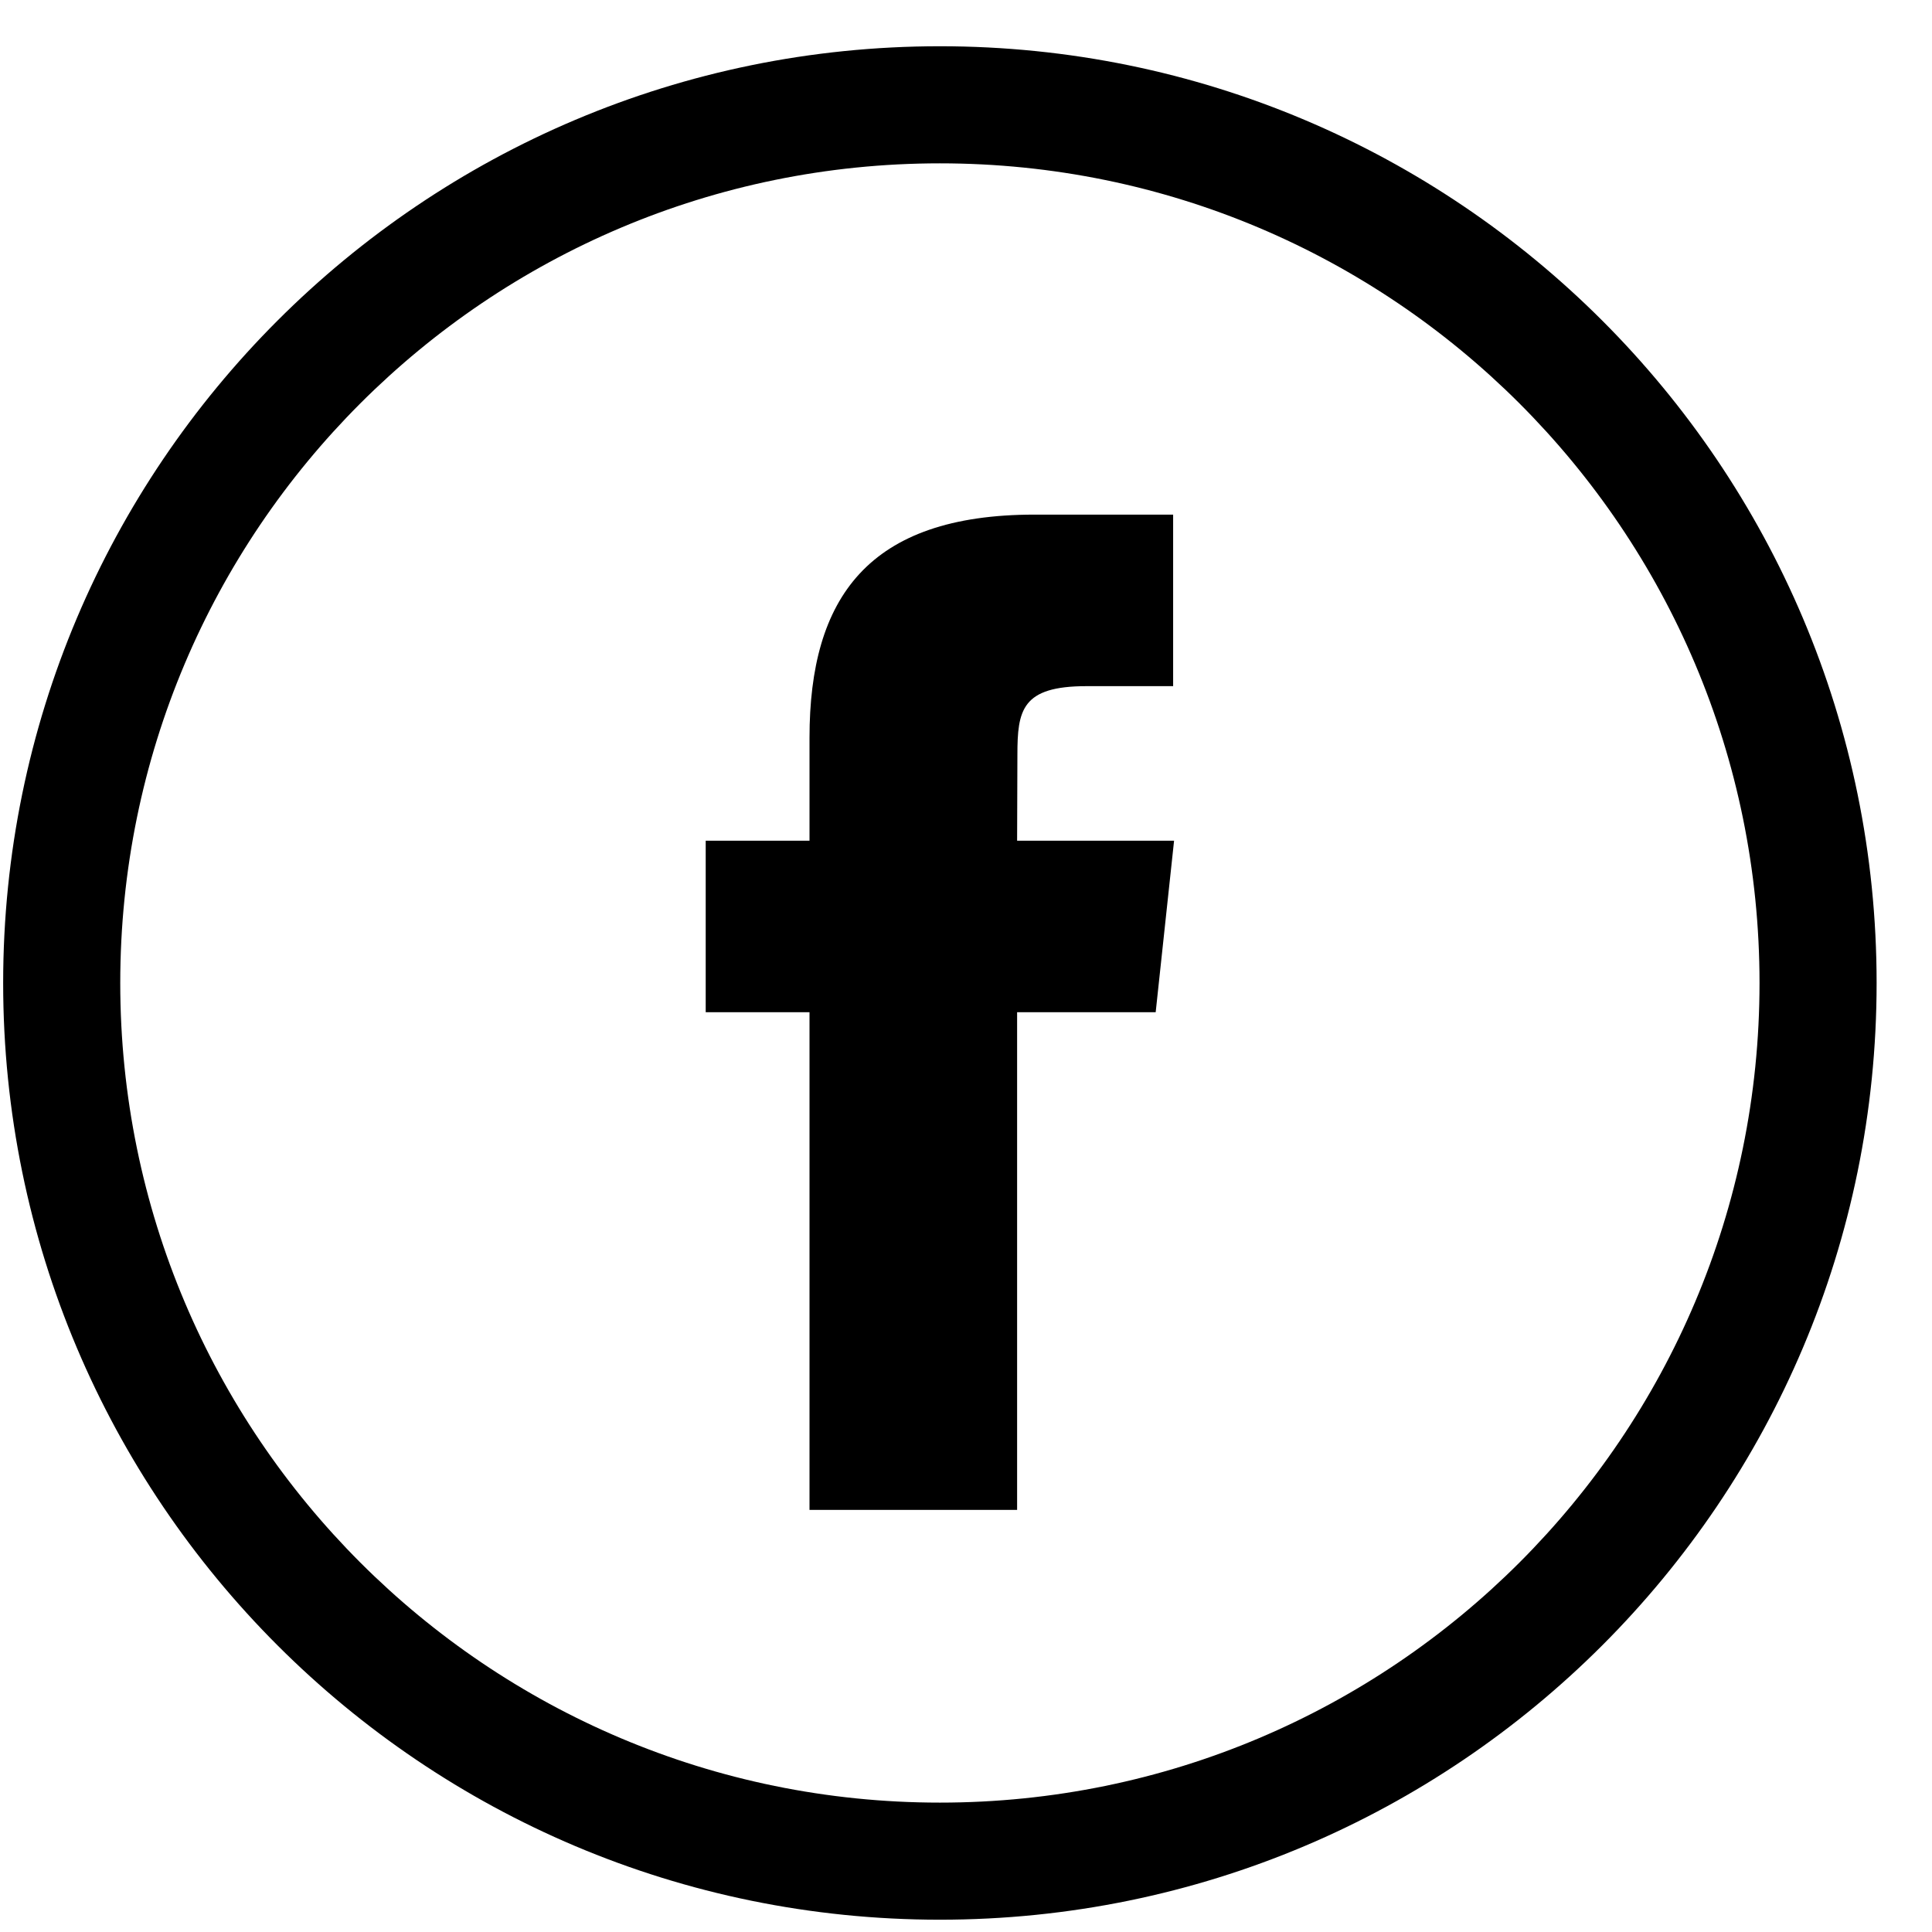 <?xml version="1.0" encoding="UTF-8" standalone="no"?>
<svg width="33px" height="33px" viewBox="0 0 33 33" version="1.1" xmlns="http://www.w3.org/2000/svg" xmlns:xlink="http://www.w3.org/1999/xlink" xmlns:sketch="http://www.bohemiancoding.com/sketch/ns">
    <!-- Generator: Sketch 3.3.3 (12081) - http://www.bohemiancoding.com/sketch -->
    <title>facebook</title>
    <desc>Created with Sketch.</desc>
    <defs></defs>
    <g id="New-design" stroke="none" stroke-width="1" fill="none" fill-rule="evenodd" sketch:type="MSPage">
        <g id="Desktop-HD-Copy" sketch:type="MSArtboardGroup" transform="translate(-1274, -748)" fill="#000000">
            <g id="card1-2" sketch:type="MSLayerGroup" transform="translate(-2, -46)">
                <g id="SHARE-------LEARN-MO-+-Rectangle-16-Copy-3-+-SHARE-------LEARN-MO-+-Rectangle-16-+-facebook-+-twitter-+-mail-+-Rectangle-44-+-SHARE-------LEARN-MO-+-Rectangle-16-Copy-2-+-instagram-+-SHARE-------LEARN-MO-+-Rectangle-16-+-Group-+-SHARE-------LEARN-MO-+-Rectangle-16-Copy-4-+-Line-Copy-4" transform="translate(1123, 757)" sketch:type="MSShapeGroup">
                    <g id="SHARE-------LEARN-MO-+-Rectangle-16-Copy-3-+-SHARE-------LEARN-MO-+-Rectangle-16-+-facebook-+-twitter-+-mail-+-Rectangle-44-+-SHARE-------LEARN-MO-+-Rectangle-16-Copy-2">
                        <g id="SHARE-------LEARN-MO-+-Rectangle-16-+-facebook-+-twitter-+-mail-+-Rectangle-44-+-SHARE-------LEARN-MO-+-Rectangle-16-Copy-2" transform="translate(0, 36)">
                            <g id="facebook-+-twitter-+-mail" transform="translate(153.054, 1.79)">
                                <g id="facebook">
                                    <path d="M16,30 L16,30 C23.732,30 30,23.732 30,16 C30,8.268 23.732,2 16,2 C8.268,2 2,8.268 2,16 C2,23.732 8.268,30 16,30 L16,30 Z M16,32 L16,32 C7.163,32 0,24.837 0,16 C0,7.163 7.163,0 16,0 C24.837,0 32,7.163 32,16 C32,24.837 24.837,32 16,32 L16,32 Z" id="Shape"></path>
                                    <path d="M13.773,25 L13.773,16.499 L12,16.499 L12,13.57 L13.773,13.57 L13.773,11.811 C13.773,9.422 14.773,8 17.617,8 L19.984,8 L19.984,10.93 L18.504,10.93 C17.397,10.93 17.324,11.34 17.324,12.104 L17.319,13.57 L20,13.57 L19.686,16.499 L17.319,16.499 L17.319,25 L13.773,25 Z" id="Shape"></path>
                                </g>
                            </g>
                        </g>
                    </g>
                </g>
            </g>
        </g>
    </g>
</svg>